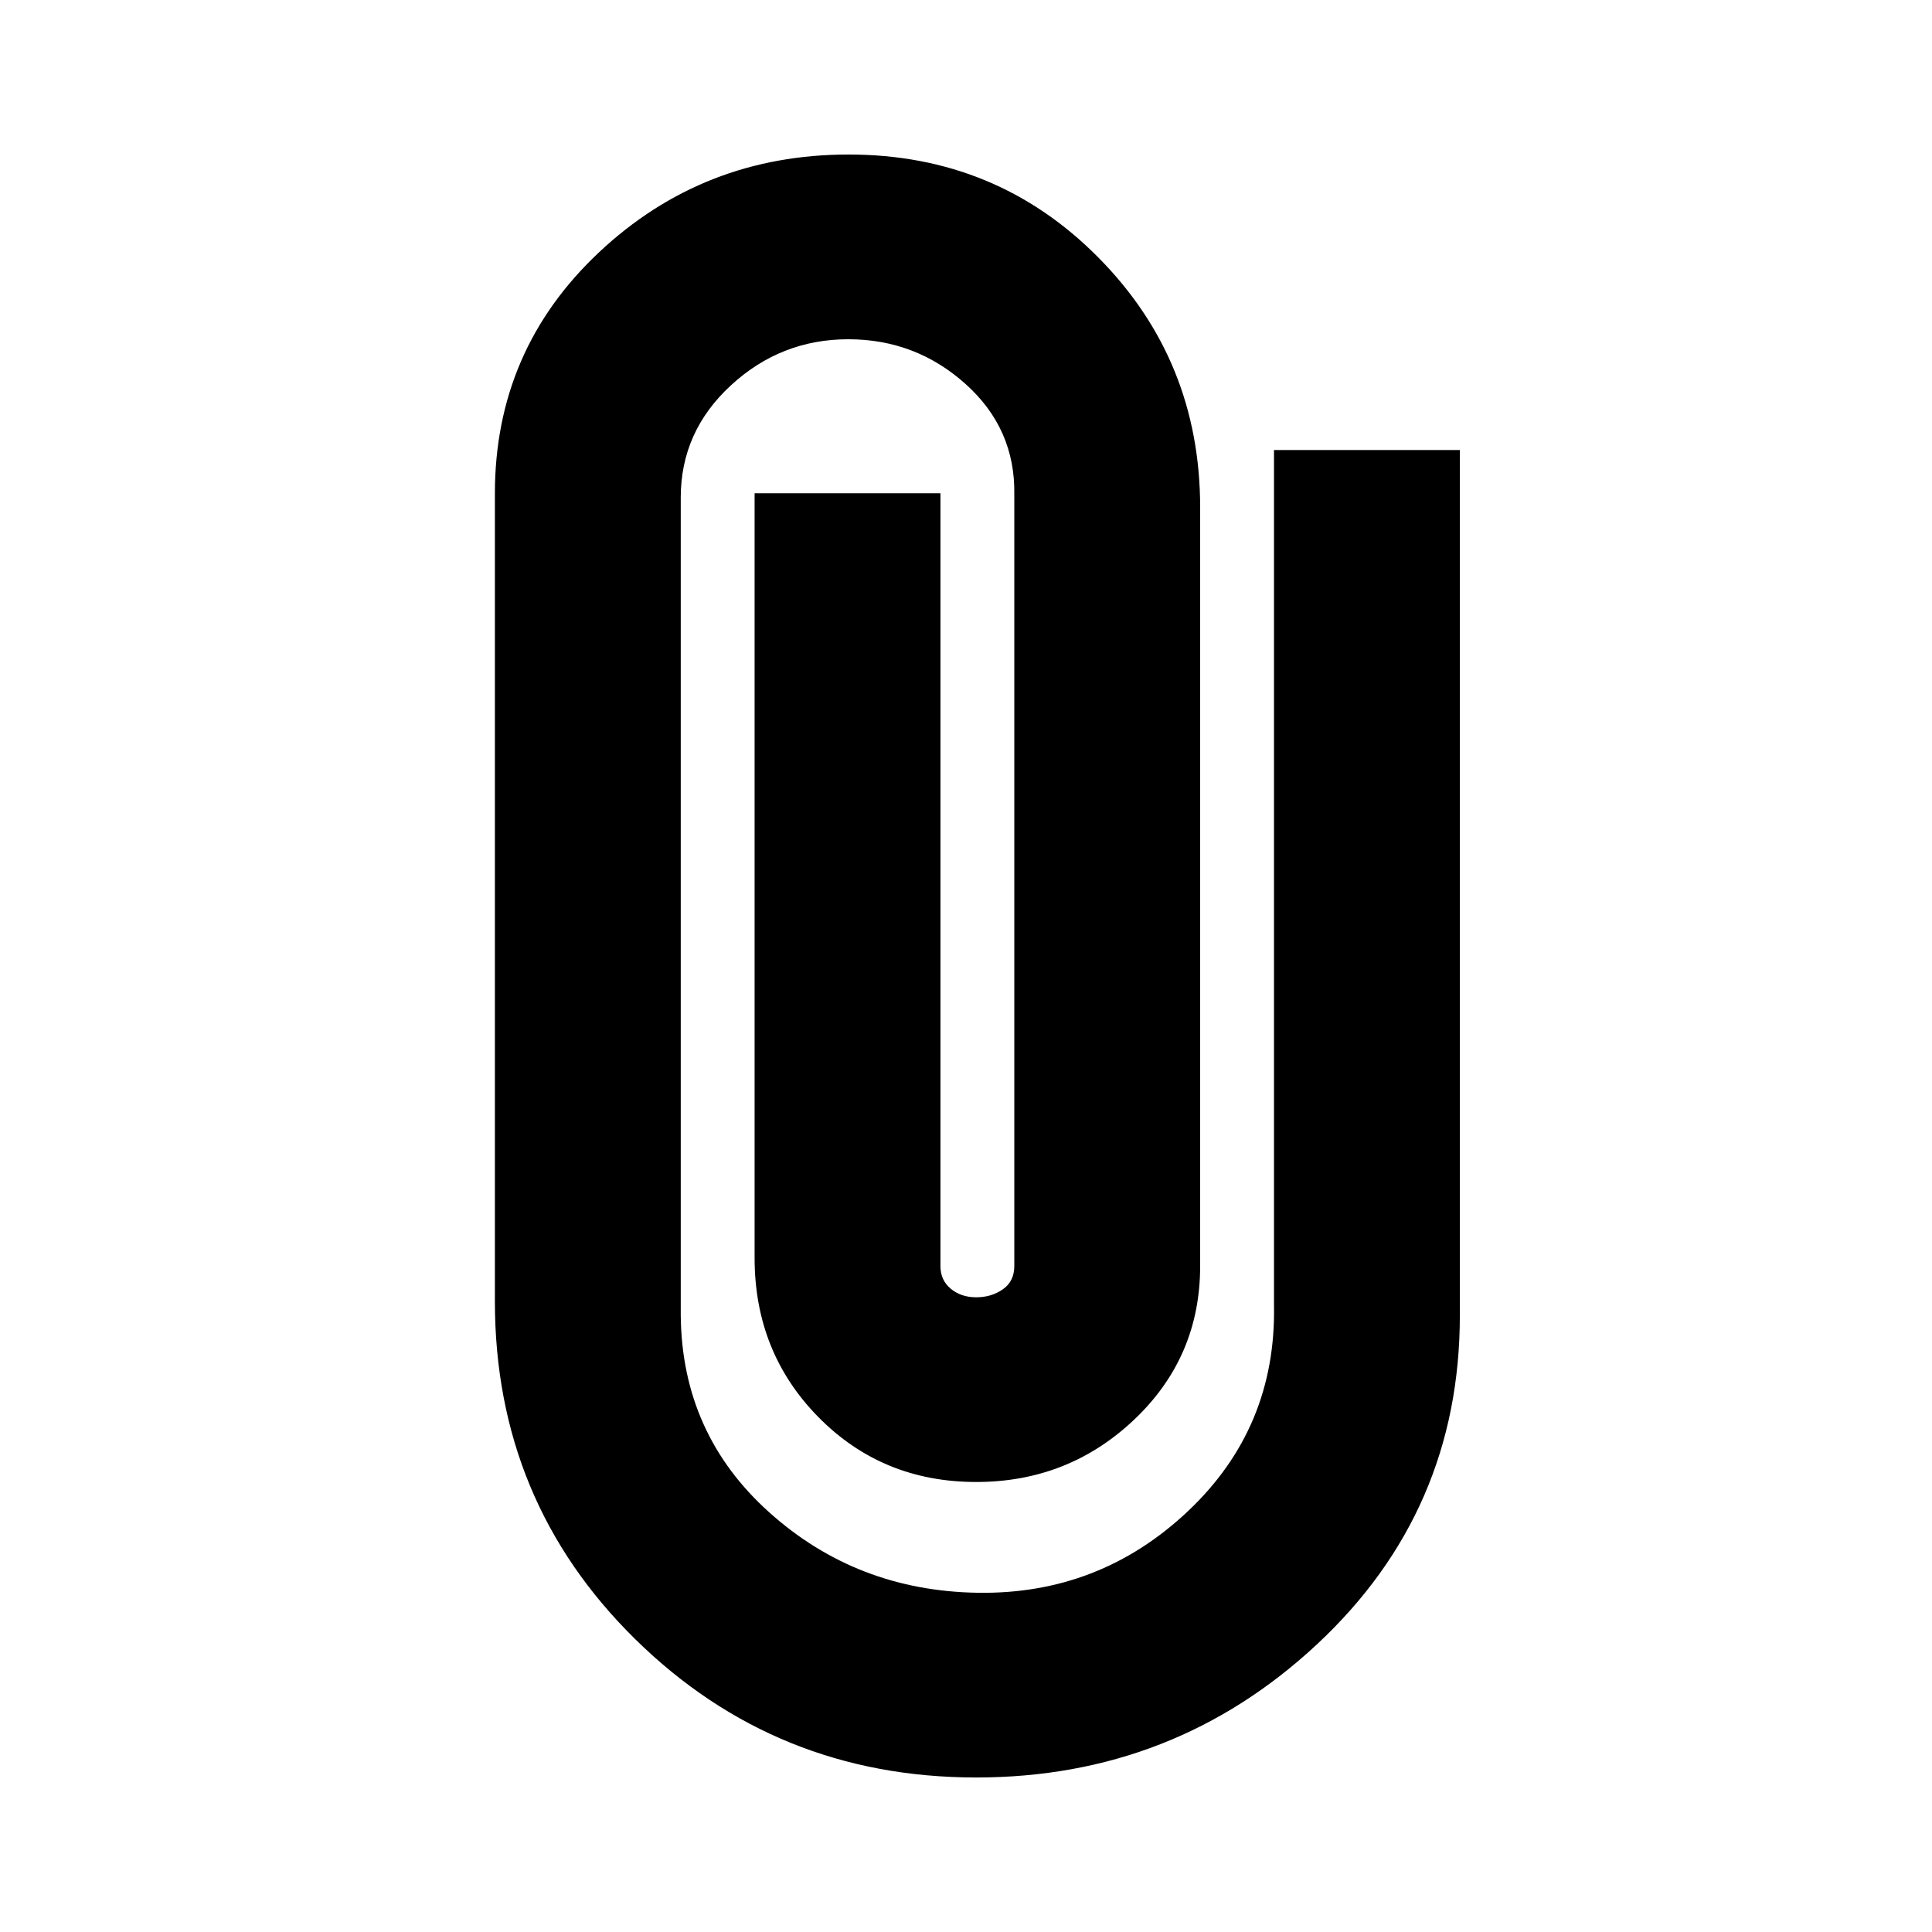 <svg xmlns="http://www.w3.org/2000/svg" height="20" viewBox="0 -960 960 960" width="20"><path d="M725.39-306.35q0 97.21-70.98 163.39-70.99 66.18-169.32 66.18-99.48 0-169.33-68.61-69.85-68.61-69.85-167.96v-401.43q0-71.22 51.72-119.83t124.07-48.61q73.34 0 124 51.11 50.65 51.11 50.65 124.33v376.87q0 45.23-32.73 76.27-32.73 31.03-78.53 31.03-46.66 0-78.39-32.2-31.74-32.2-31.74-79.1v-380h92.34v384q0 7.01 5.11 11.26 5.1 4.26 12.68 4.26 7.57 0 13.24-3.98 5.67-3.97 5.67-11.54v-383.31q.57-32.74-24.22-54.98-24.78-22.23-58.28-22.23t-58.37 22.95q-24.87 22.96-24.87 55.7v406.43q.57 58.87 43.98 97.83 43.41 38.95 103.41 39.95 60.57 1 104.55-40.45 43.97-41.46 42.84-102.33v-425.04h92.35v430.04Z"/></svg>